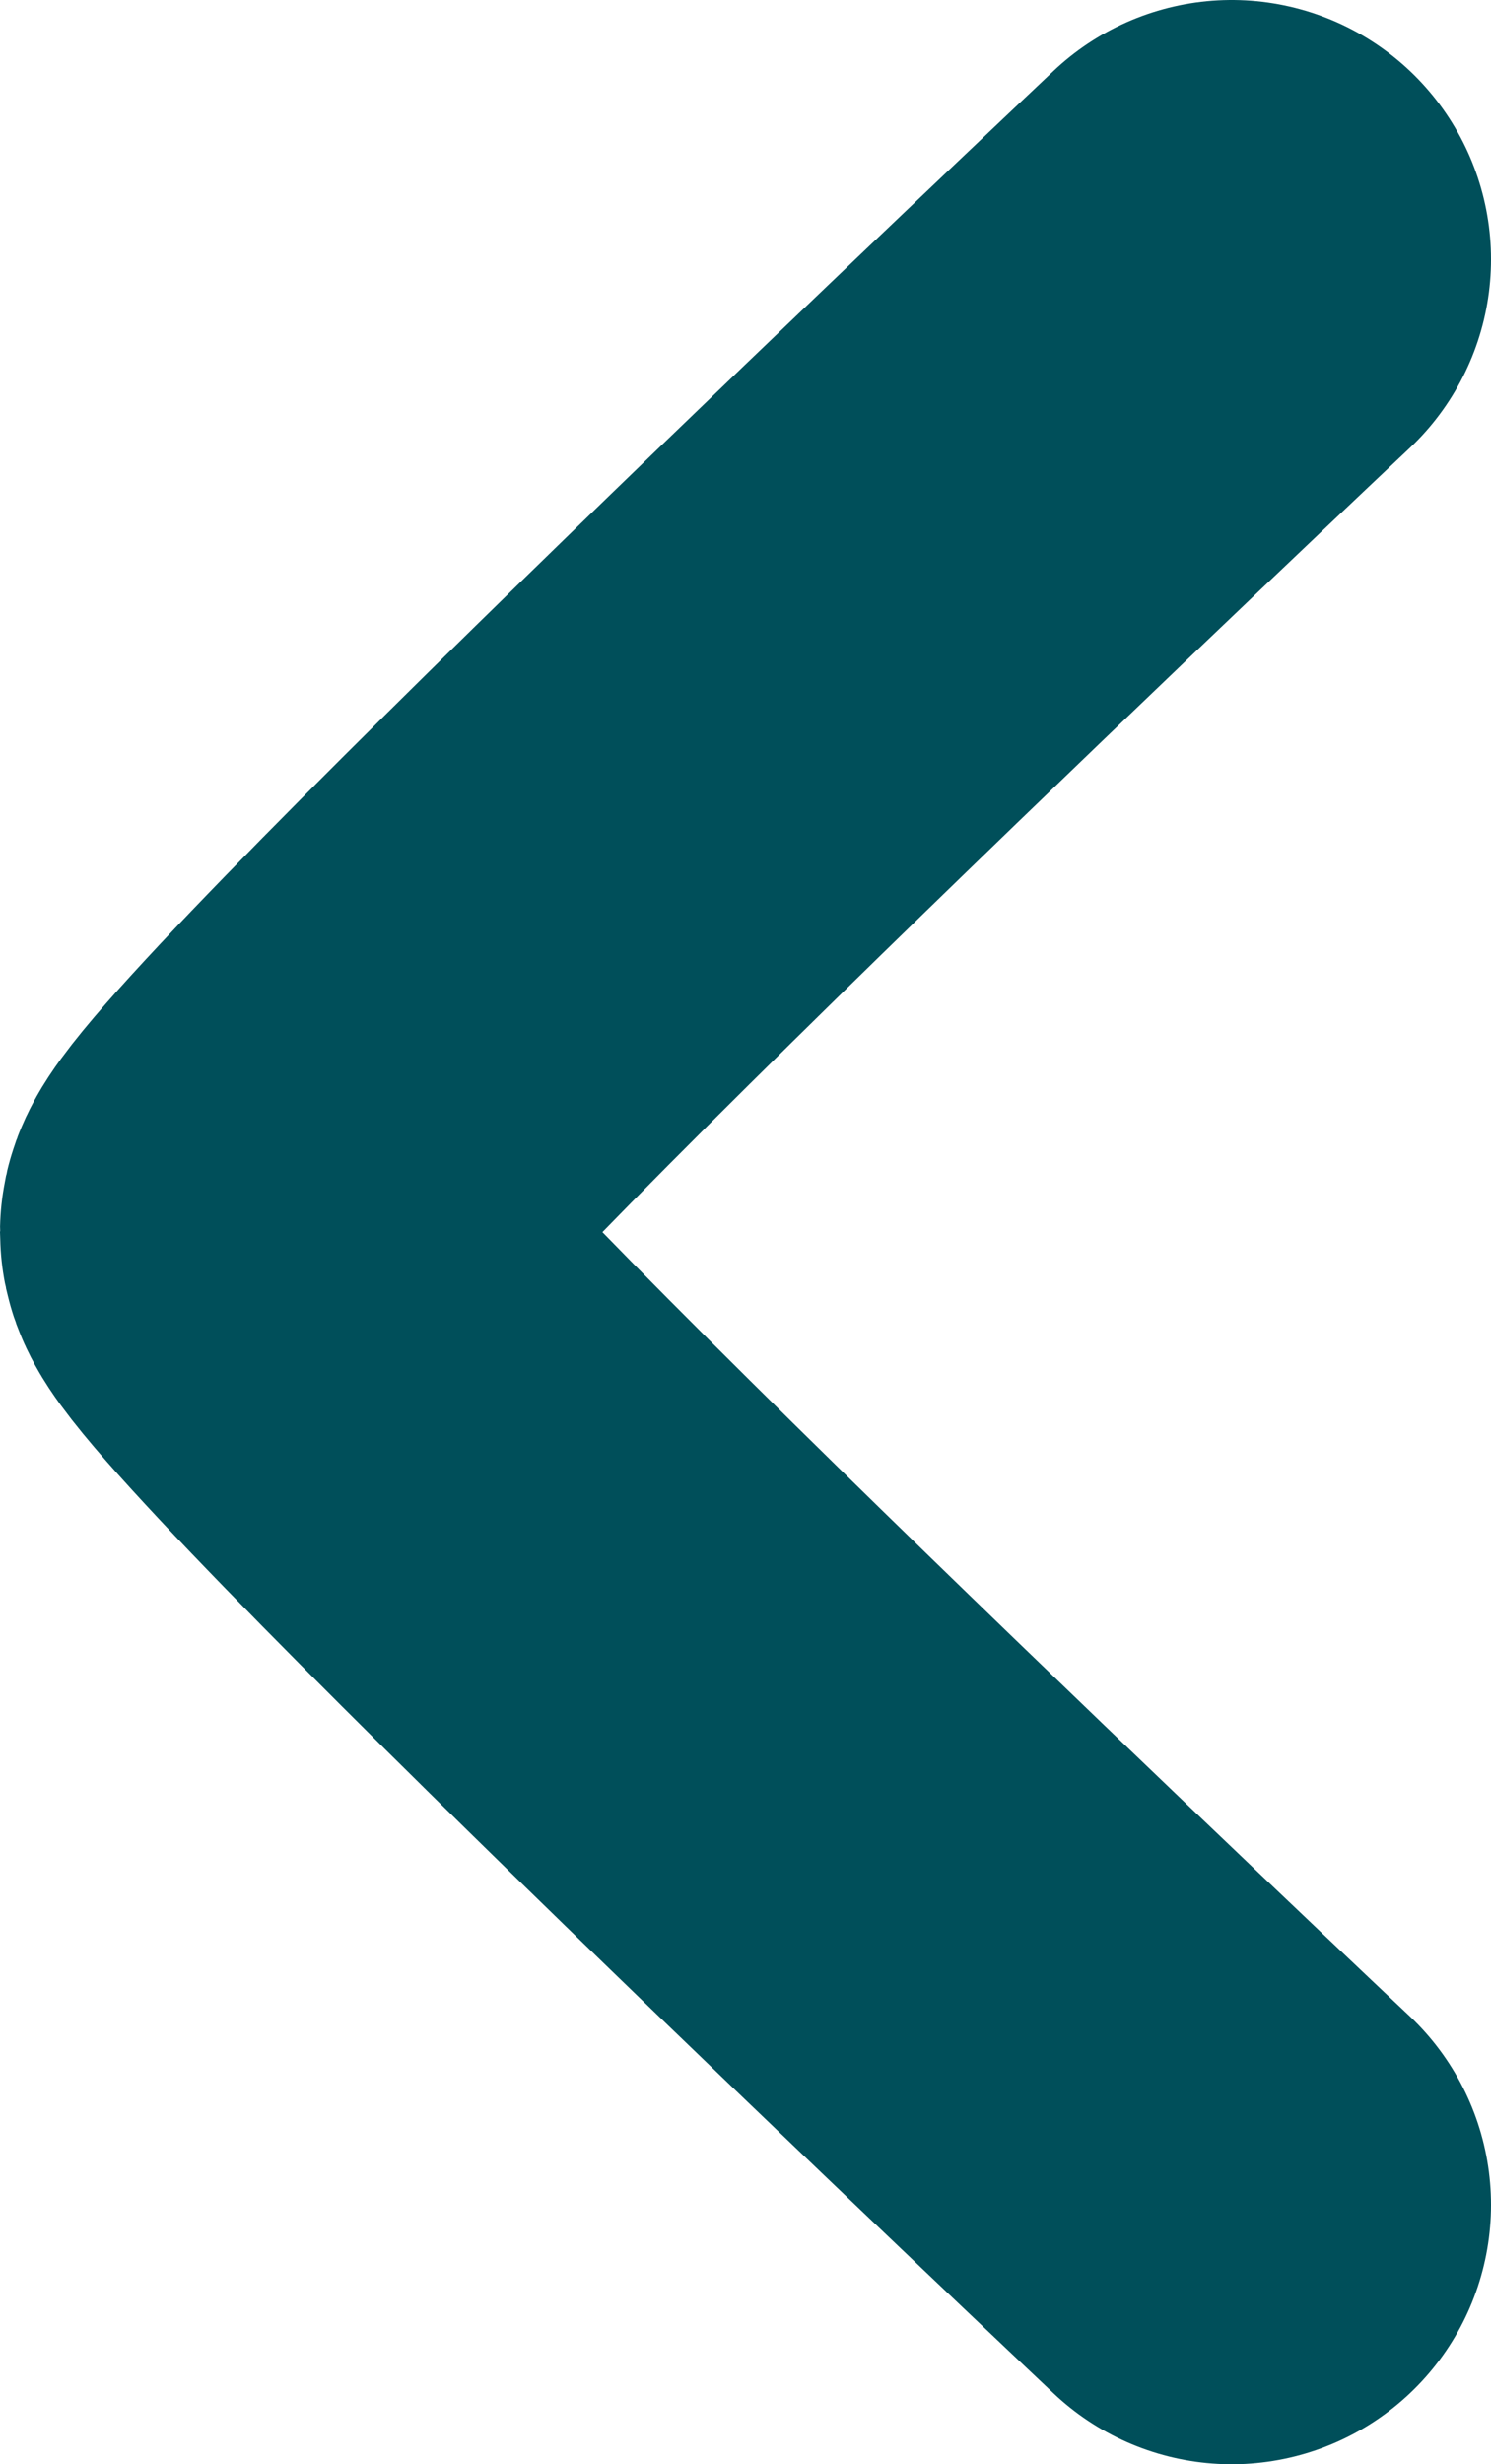 <svg width="23" height="38" viewBox="0 0 23 38" fill="none" xmlns="http://www.w3.org/2000/svg">
<path d="M19 34C19 34 4 19.857 4 19C4 18.143 19 4 19 4" stroke="#004F5A" stroke-width="8" stroke-linecap="round"/>
</svg>
